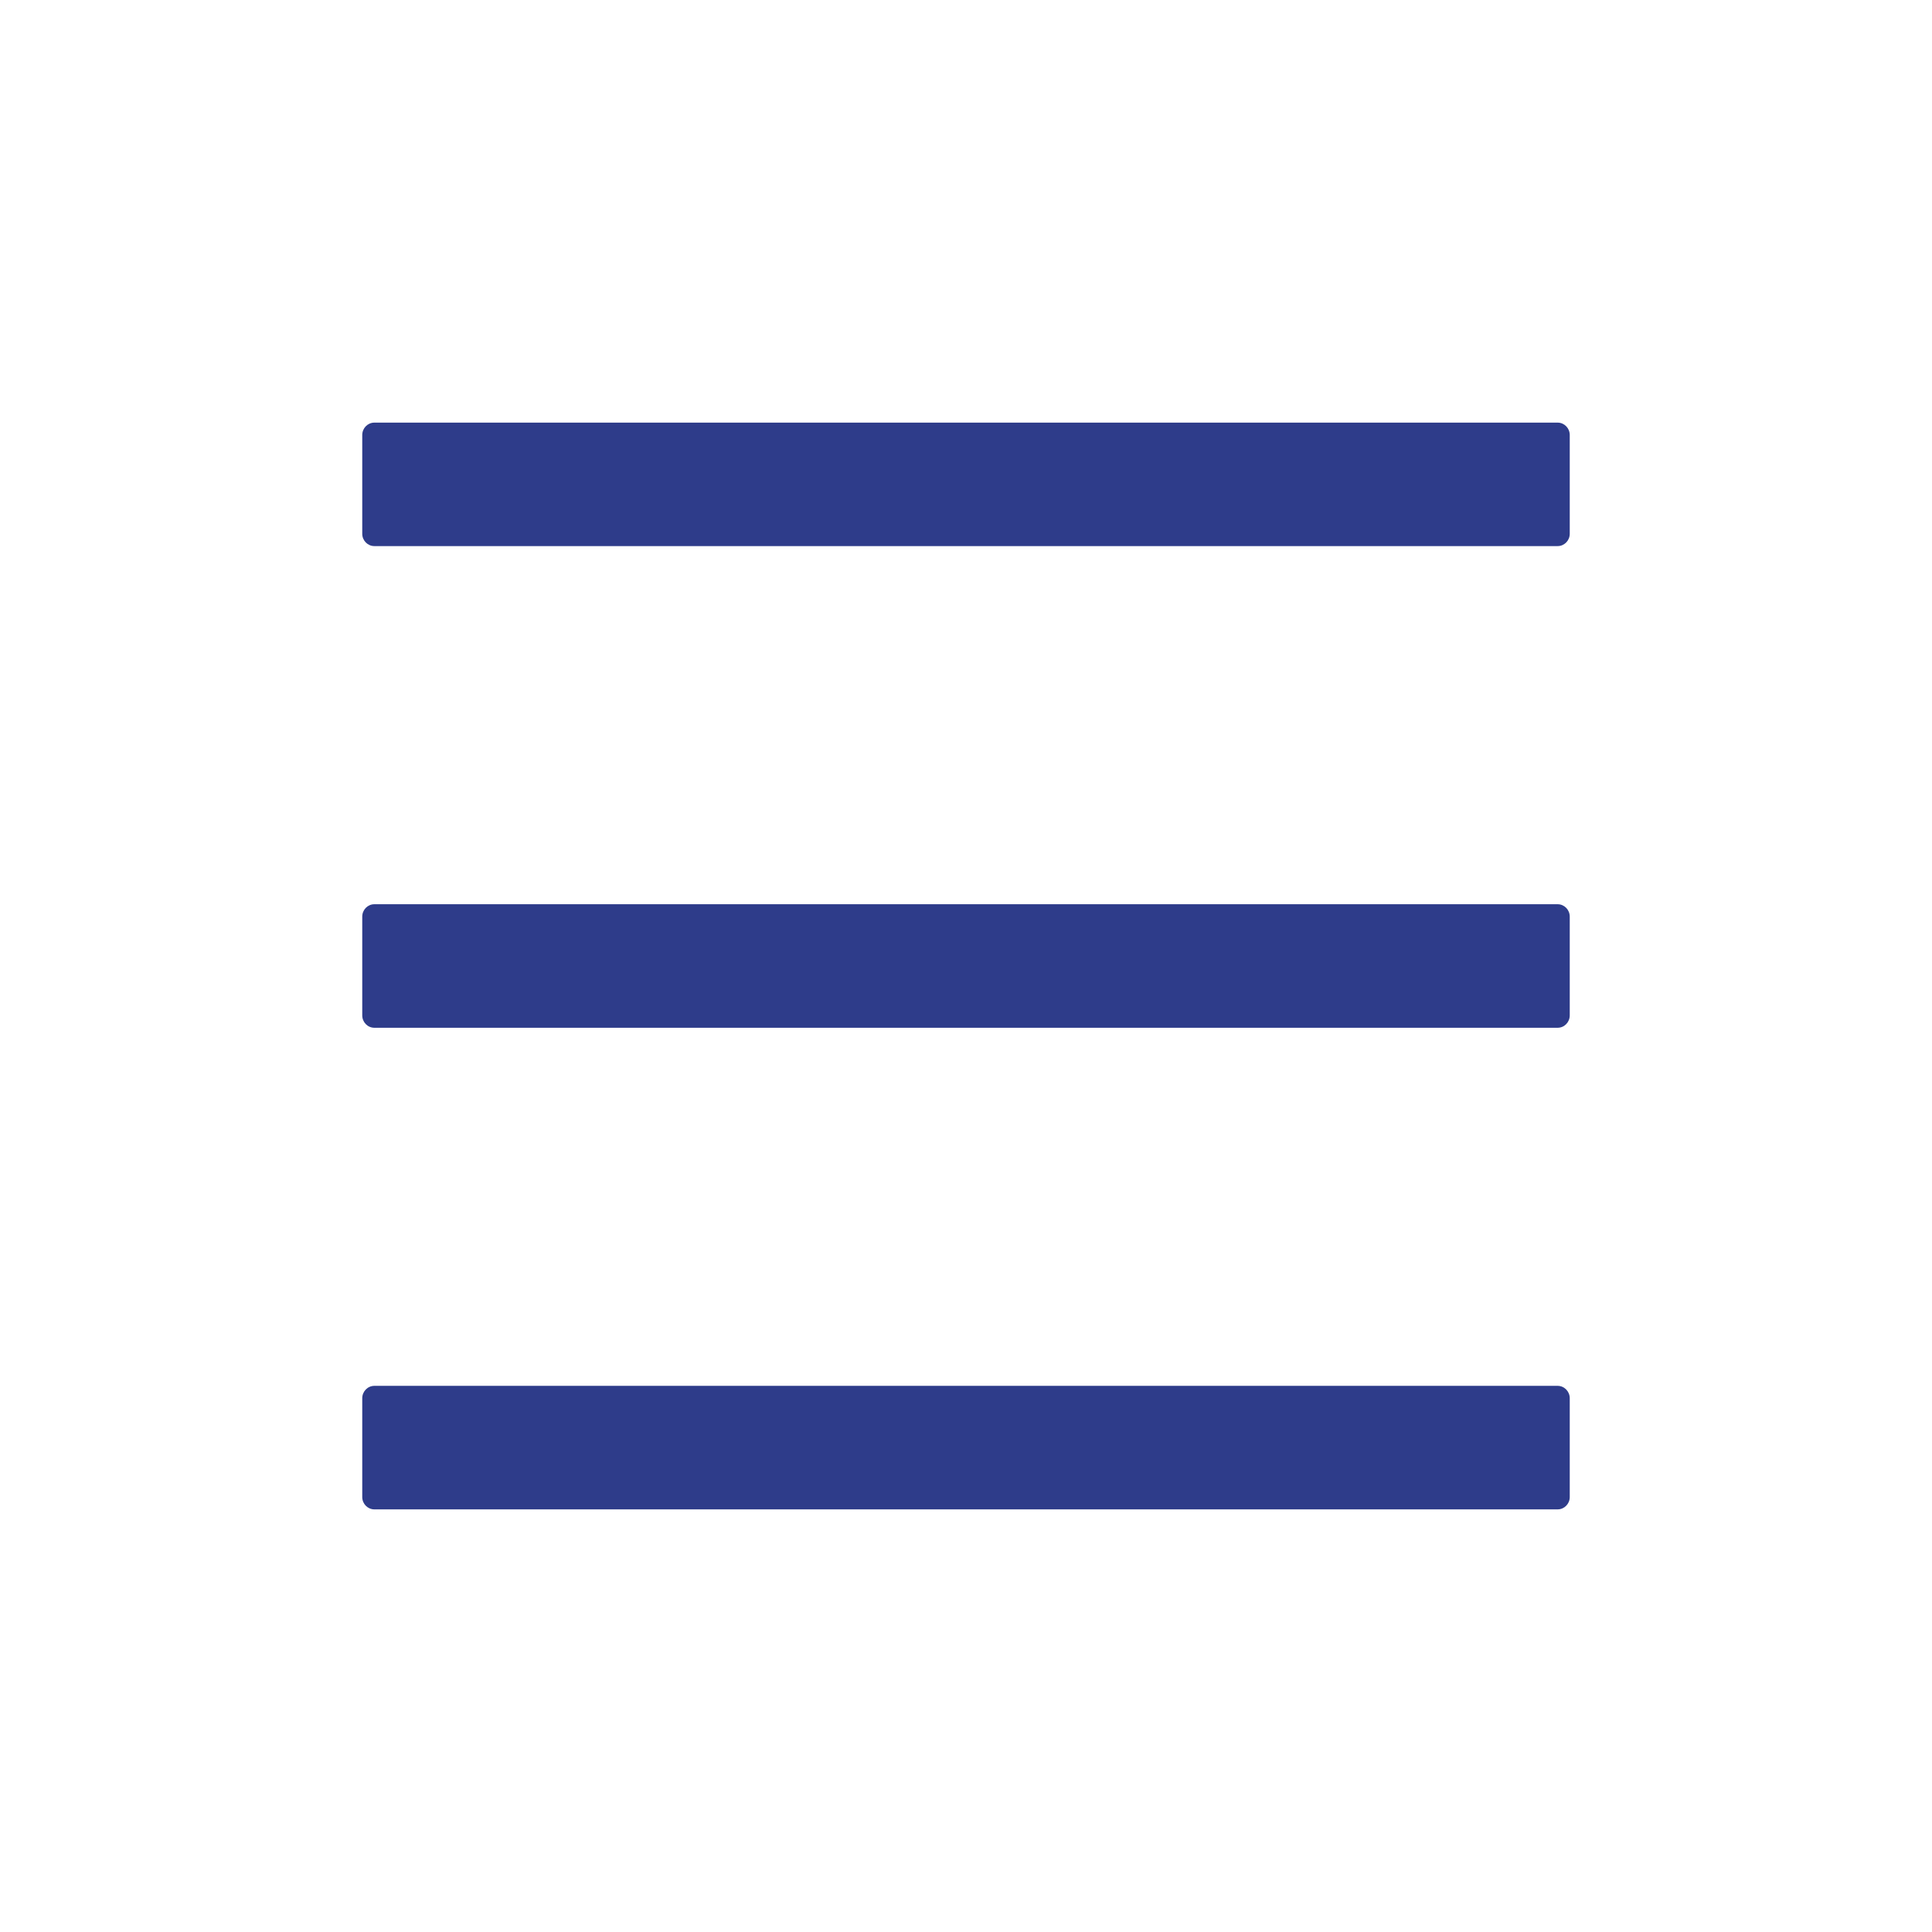 <svg width="32" height="32" viewBox="0 0 32 32" fill="none" xmlns="http://www.w3.org/2000/svg">
<path d="M25.8 7H6.2C6.09 7 6 7.092 6 7.205V8.841C6 8.953 6.09 9.045 6.2 9.045H25.8C25.91 9.045 26 8.953 26 8.841V7.205C26 7.092 25.91 7 25.8 7ZM25.8 22.954H6.2C6.09 22.954 6 23.047 6 23.159V24.796C6 24.908 6.09 25 6.2 25H25.8C25.91 25 26 24.908 26 24.796V23.159C26 23.047 25.91 22.954 25.8 22.954ZM25.8 14.977H6.2C6.09 14.977 6 15.069 6 15.182V16.818C6 16.931 6.09 17.023 6.2 17.023H25.8C25.91 17.023 26 16.931 26 16.818V15.182C26 15.069 25.91 14.977 25.8 14.977Z" fill="#2E3C8A"/>
</svg>
